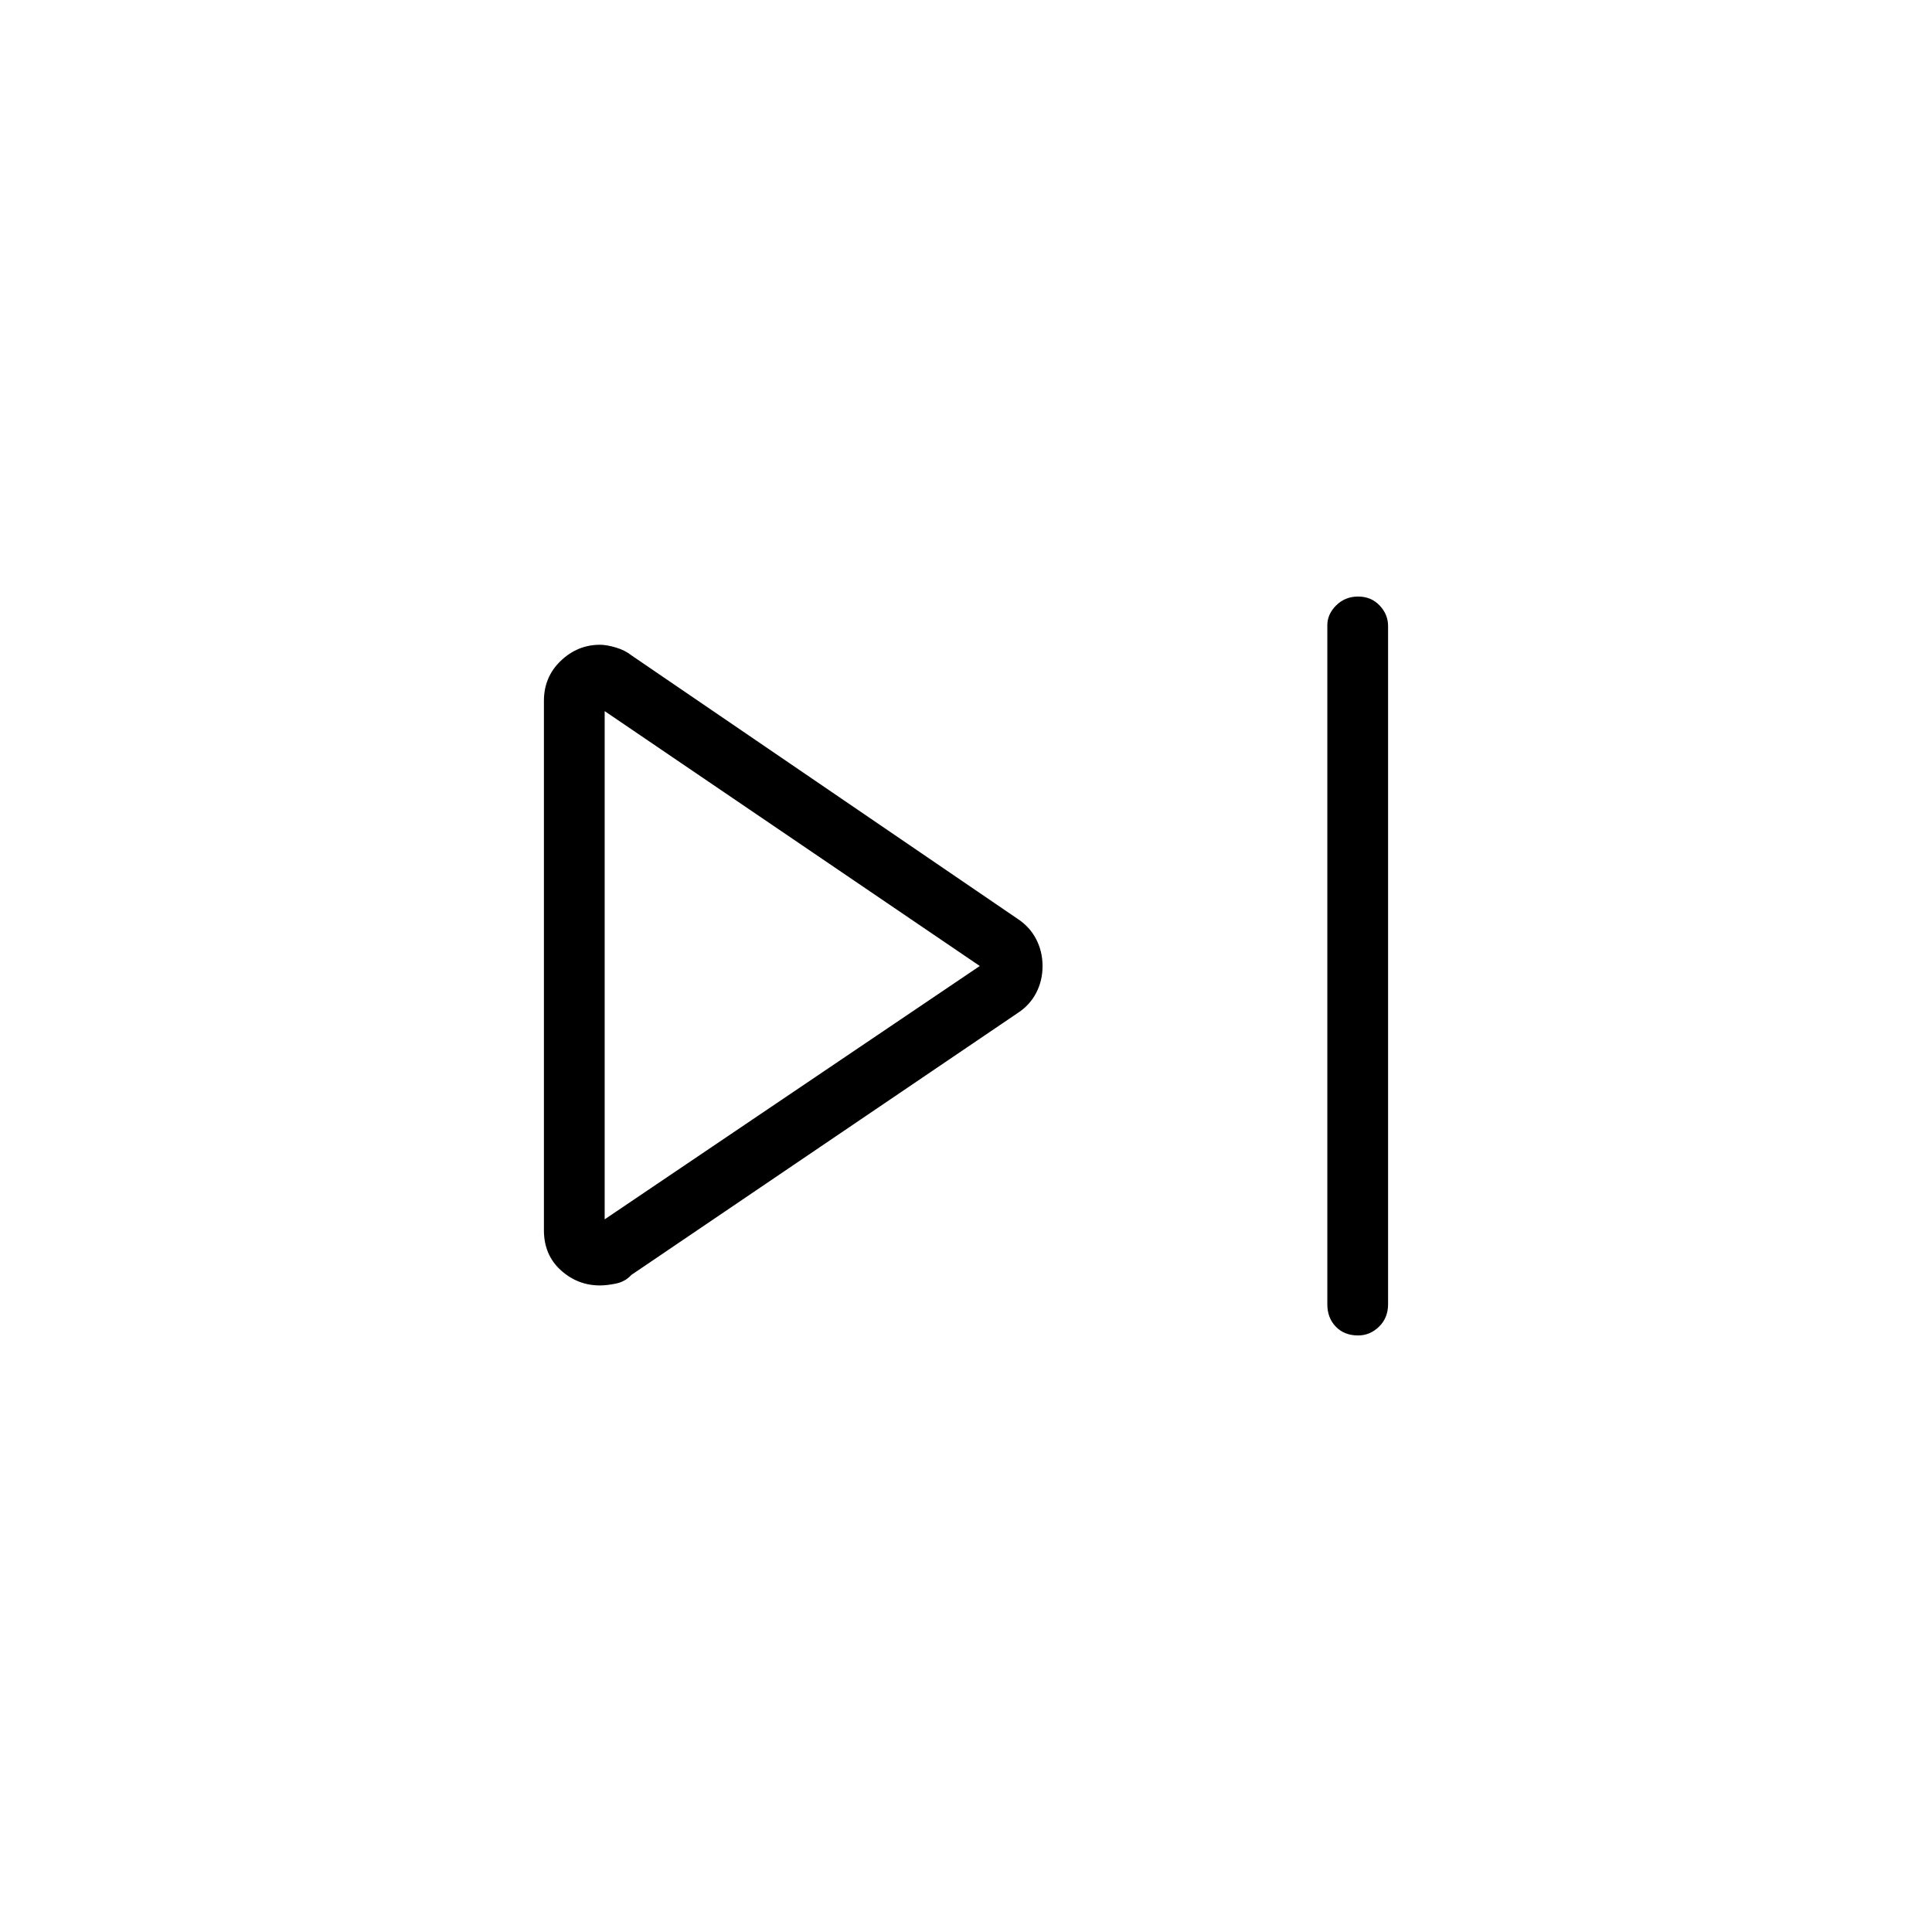 <svg xmlns="http://www.w3.org/2000/svg" height="48" viewBox="0 -960 960 960" width="48"><path d="M659.54-311.96V-649.3q0-5.55 4.43-9.91 4.42-4.37 10.88-4.37 6.46 0 10.67 4.43 4.21 4.44 4.21 10.23v336.96q0 6.81-4.49 11.17-4.5 4.37-10.38 4.37-6.9 0-11.11-4.37-4.21-4.36-4.21-11.17Zm-389.27-36.77v-263.01q0-11.88 8.35-19.88 8.36-8 19.5-8 3.34 0 7.92 1.37t7.69 3.87l191.98 130.99q5.94 3.89 9.14 10.04 3.19 6.14 3.19 13.39 0 7.25-3.19 13.36-3.2 6.1-9.14 9.95L313.73-326.5q-3.11 3.38-7.69 4.31-4.58.92-7.92.92-11.14 0-19.5-7.6-8.35-7.6-8.35-19.86ZM300.46-480Zm0 125.88L486.85-480 300.46-606.65v252.53Z"/></svg>
